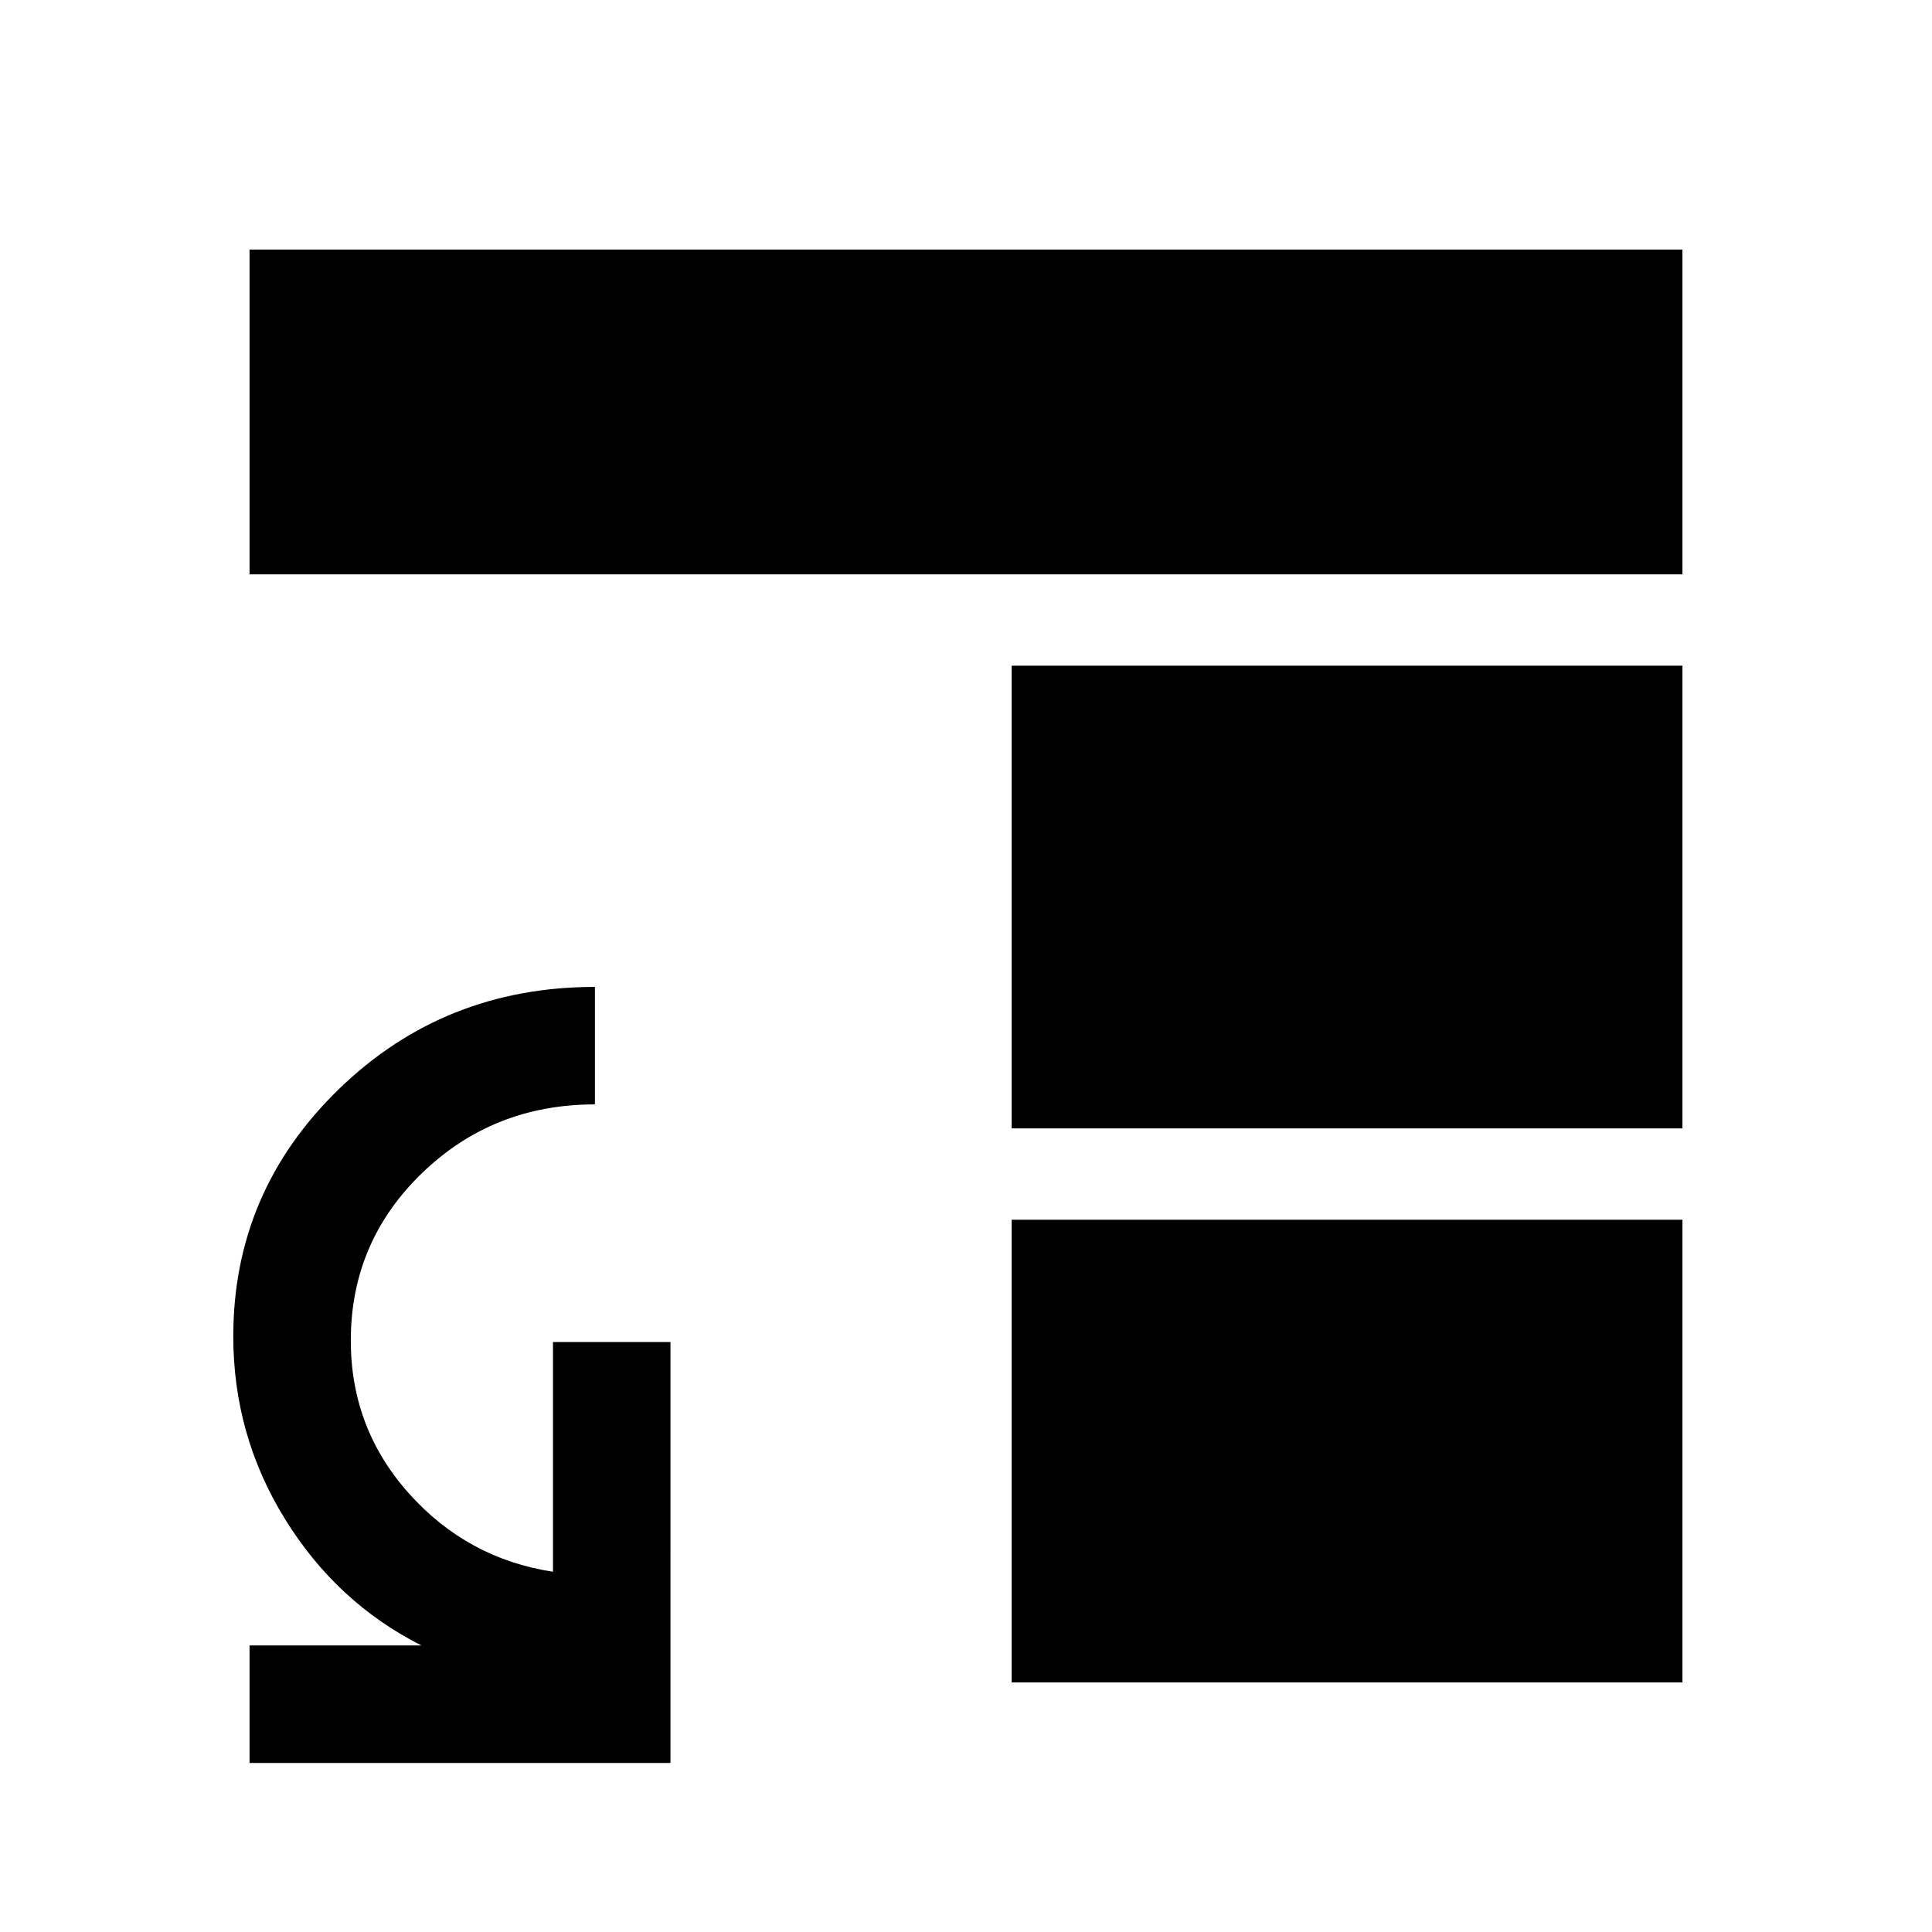 <svg xmlns="http://www.w3.org/2000/svg" height="48" viewBox="0 -960 960 960" width="48"><path d="M502.69-353.92H836V-124H502.69v-229.92Zm0-45.39v-229.92H836v229.92H502.69ZM124-674.61V-836h712v161.39H124ZM124-84v-58.39h85.39q-42.16-21.3-67.81-62.85-25.66-41.54-25.66-90.72 0-71.88 52.37-122.77 52.37-50.88 127.33-50.88v58.38q-50.63 0-85.97 34.19-35.34 34.19-35.34 83.16 0 43.71 28.96 76.04 28.96 32.33 71.5 38.84v-114.15h58.38V-84H124Z"/></svg>